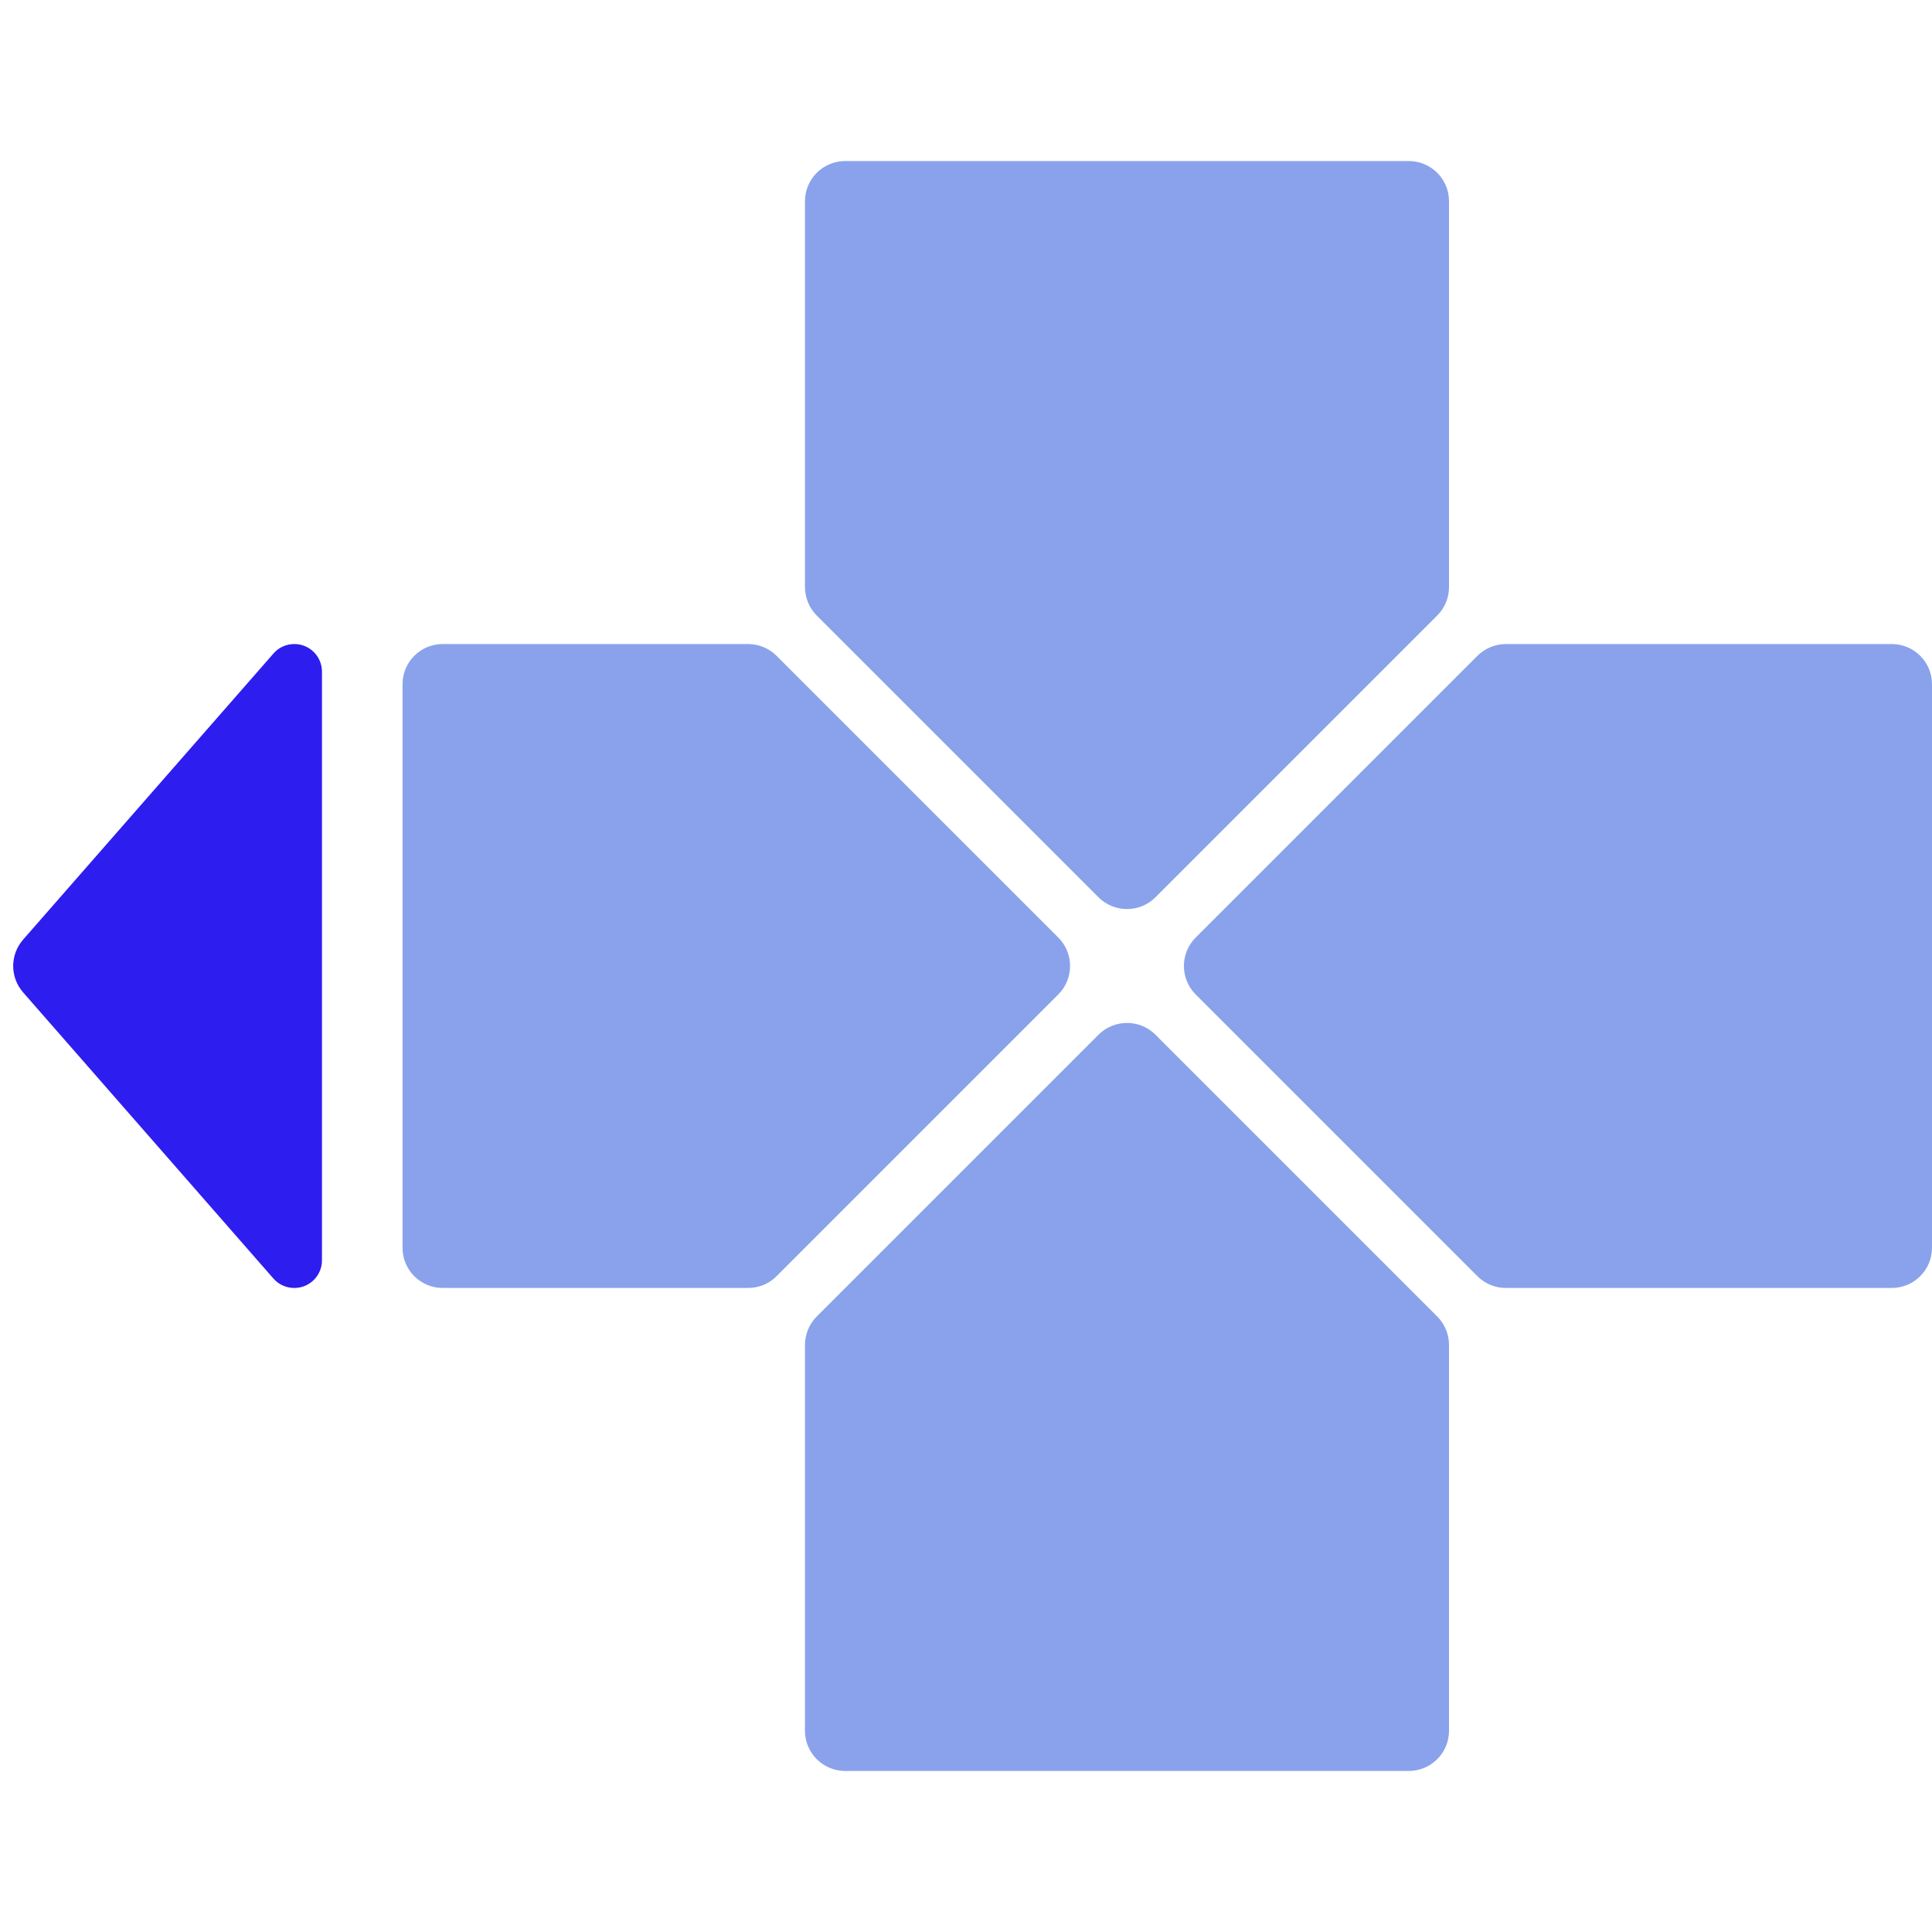 <svg width="20" height="20" viewBox="0 0 20 20" fill="none" xmlns="http://www.w3.org/2000/svg">
<g id="Frame 149">
<g id="Group 1">
<path id="Rectangle 10" d="M19.583 6.667C19.813 6.667 20 6.853 20 7.083V12.917C20 13.147 19.813 13.333 19.583 13.333H15.589C15.479 13.333 15.373 13.29 15.294 13.211L12.378 10.295C12.215 10.132 12.215 9.868 12.378 9.705L15.294 6.789C15.373 6.711 15.479 6.667 15.589 6.667H19.583Z" fill="#89A2EB"/>
<path id="Rectangle 14" d="M3.047 6.667C3.205 6.667 3.333 6.795 3.333 6.953L3.333 13.047C3.333 13.205 3.205 13.333 3.047 13.333C2.964 13.333 2.885 13.298 2.831 13.236L0.24 10.274C0.102 10.117 0.102 9.883 0.24 9.726L2.831 6.765C2.885 6.702 2.964 6.667 3.047 6.667Z" fill="#2E1DEF"/>
<path id="Rectangle 11" d="M4.583 6.667C4.353 6.667 4.167 6.853 4.167 7.083V12.917C4.167 13.147 4.353 13.333 4.583 13.333H7.744C7.855 13.333 7.961 13.29 8.039 13.211L10.955 10.295C11.118 10.132 11.118 9.868 10.955 9.705L8.039 6.789C7.961 6.711 7.855 6.667 7.744 6.667H4.583Z" fill="#89A2EB"/>
<path id="Rectangle 12" d="M8.333 2.083C8.333 1.853 8.52 1.667 8.75 1.667H14.583C14.813 1.667 15 1.853 15 2.083V6.077C15 6.188 14.956 6.294 14.878 6.372L11.961 9.289C11.799 9.451 11.535 9.451 11.372 9.289L8.455 6.372C8.377 6.294 8.333 6.188 8.333 6.077V2.083Z" fill="#89A2EB"/>
<path id="Rectangle 13" d="M8.333 17.917C8.333 18.147 8.52 18.333 8.75 18.333H14.583C14.813 18.333 15 18.147 15 17.917V13.923C15 13.812 14.956 13.706 14.878 13.628L11.961 10.711C11.799 10.549 11.535 10.549 11.372 10.711L8.455 13.628C8.377 13.706 8.333 13.812 8.333 13.923V17.917Z" fill="#89A2EB"/>
</g>
</g>
</svg>
